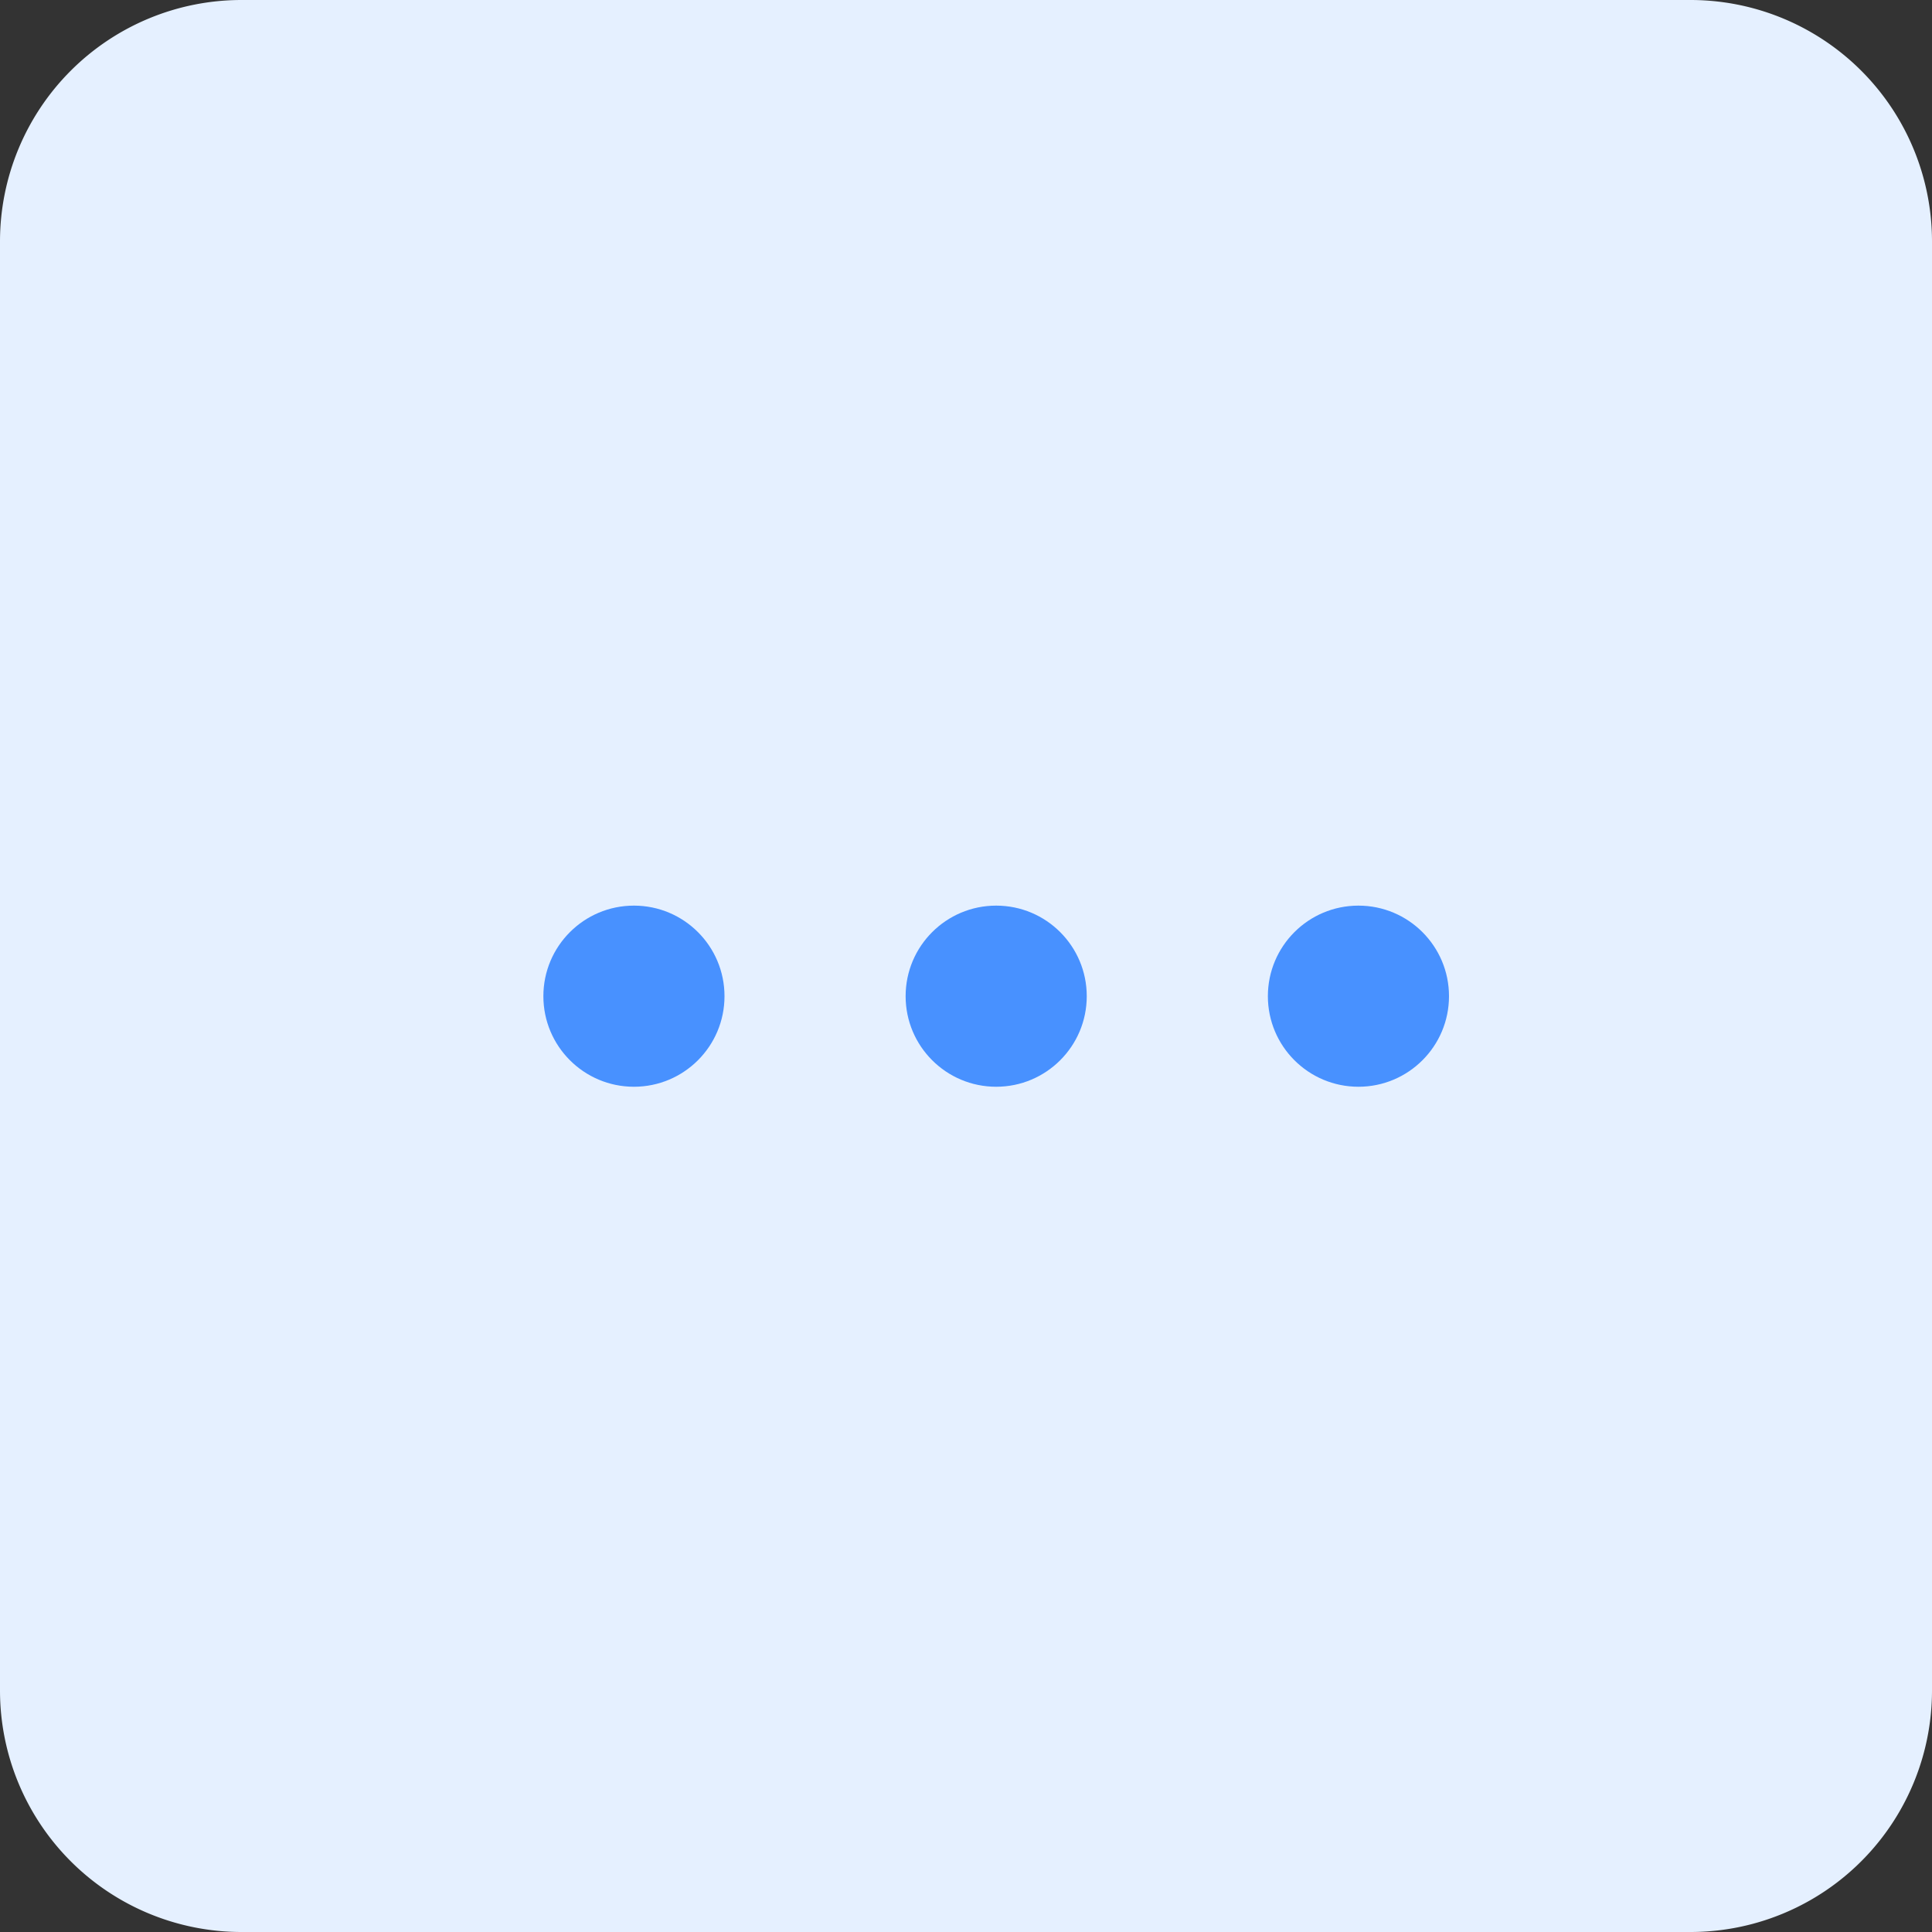 <svg xmlns="http://www.w3.org/2000/svg" width="32" height="32" viewBox="0 0 32 32"><rect x="0" y="0" width="32" height="32" fill="#333333" stroke="none"/><path d="M4 0h24a4 4 0 0 1 4 4v24a4 4 0 0 1-4 4H4a4 4 0 0 1-4-4V4a4 4 0 0 1 4-4z" fill="#E5F0FF"/><circle cx="10.5" cy="16.5" r="1.5" fill="#4891FF"/><circle cx="16.5" cy="16.5" r="1.5" fill="#4891FF"/><circle cx="22.5" cy="16.5" r="1.5" fill="#4891FF"/></svg>
